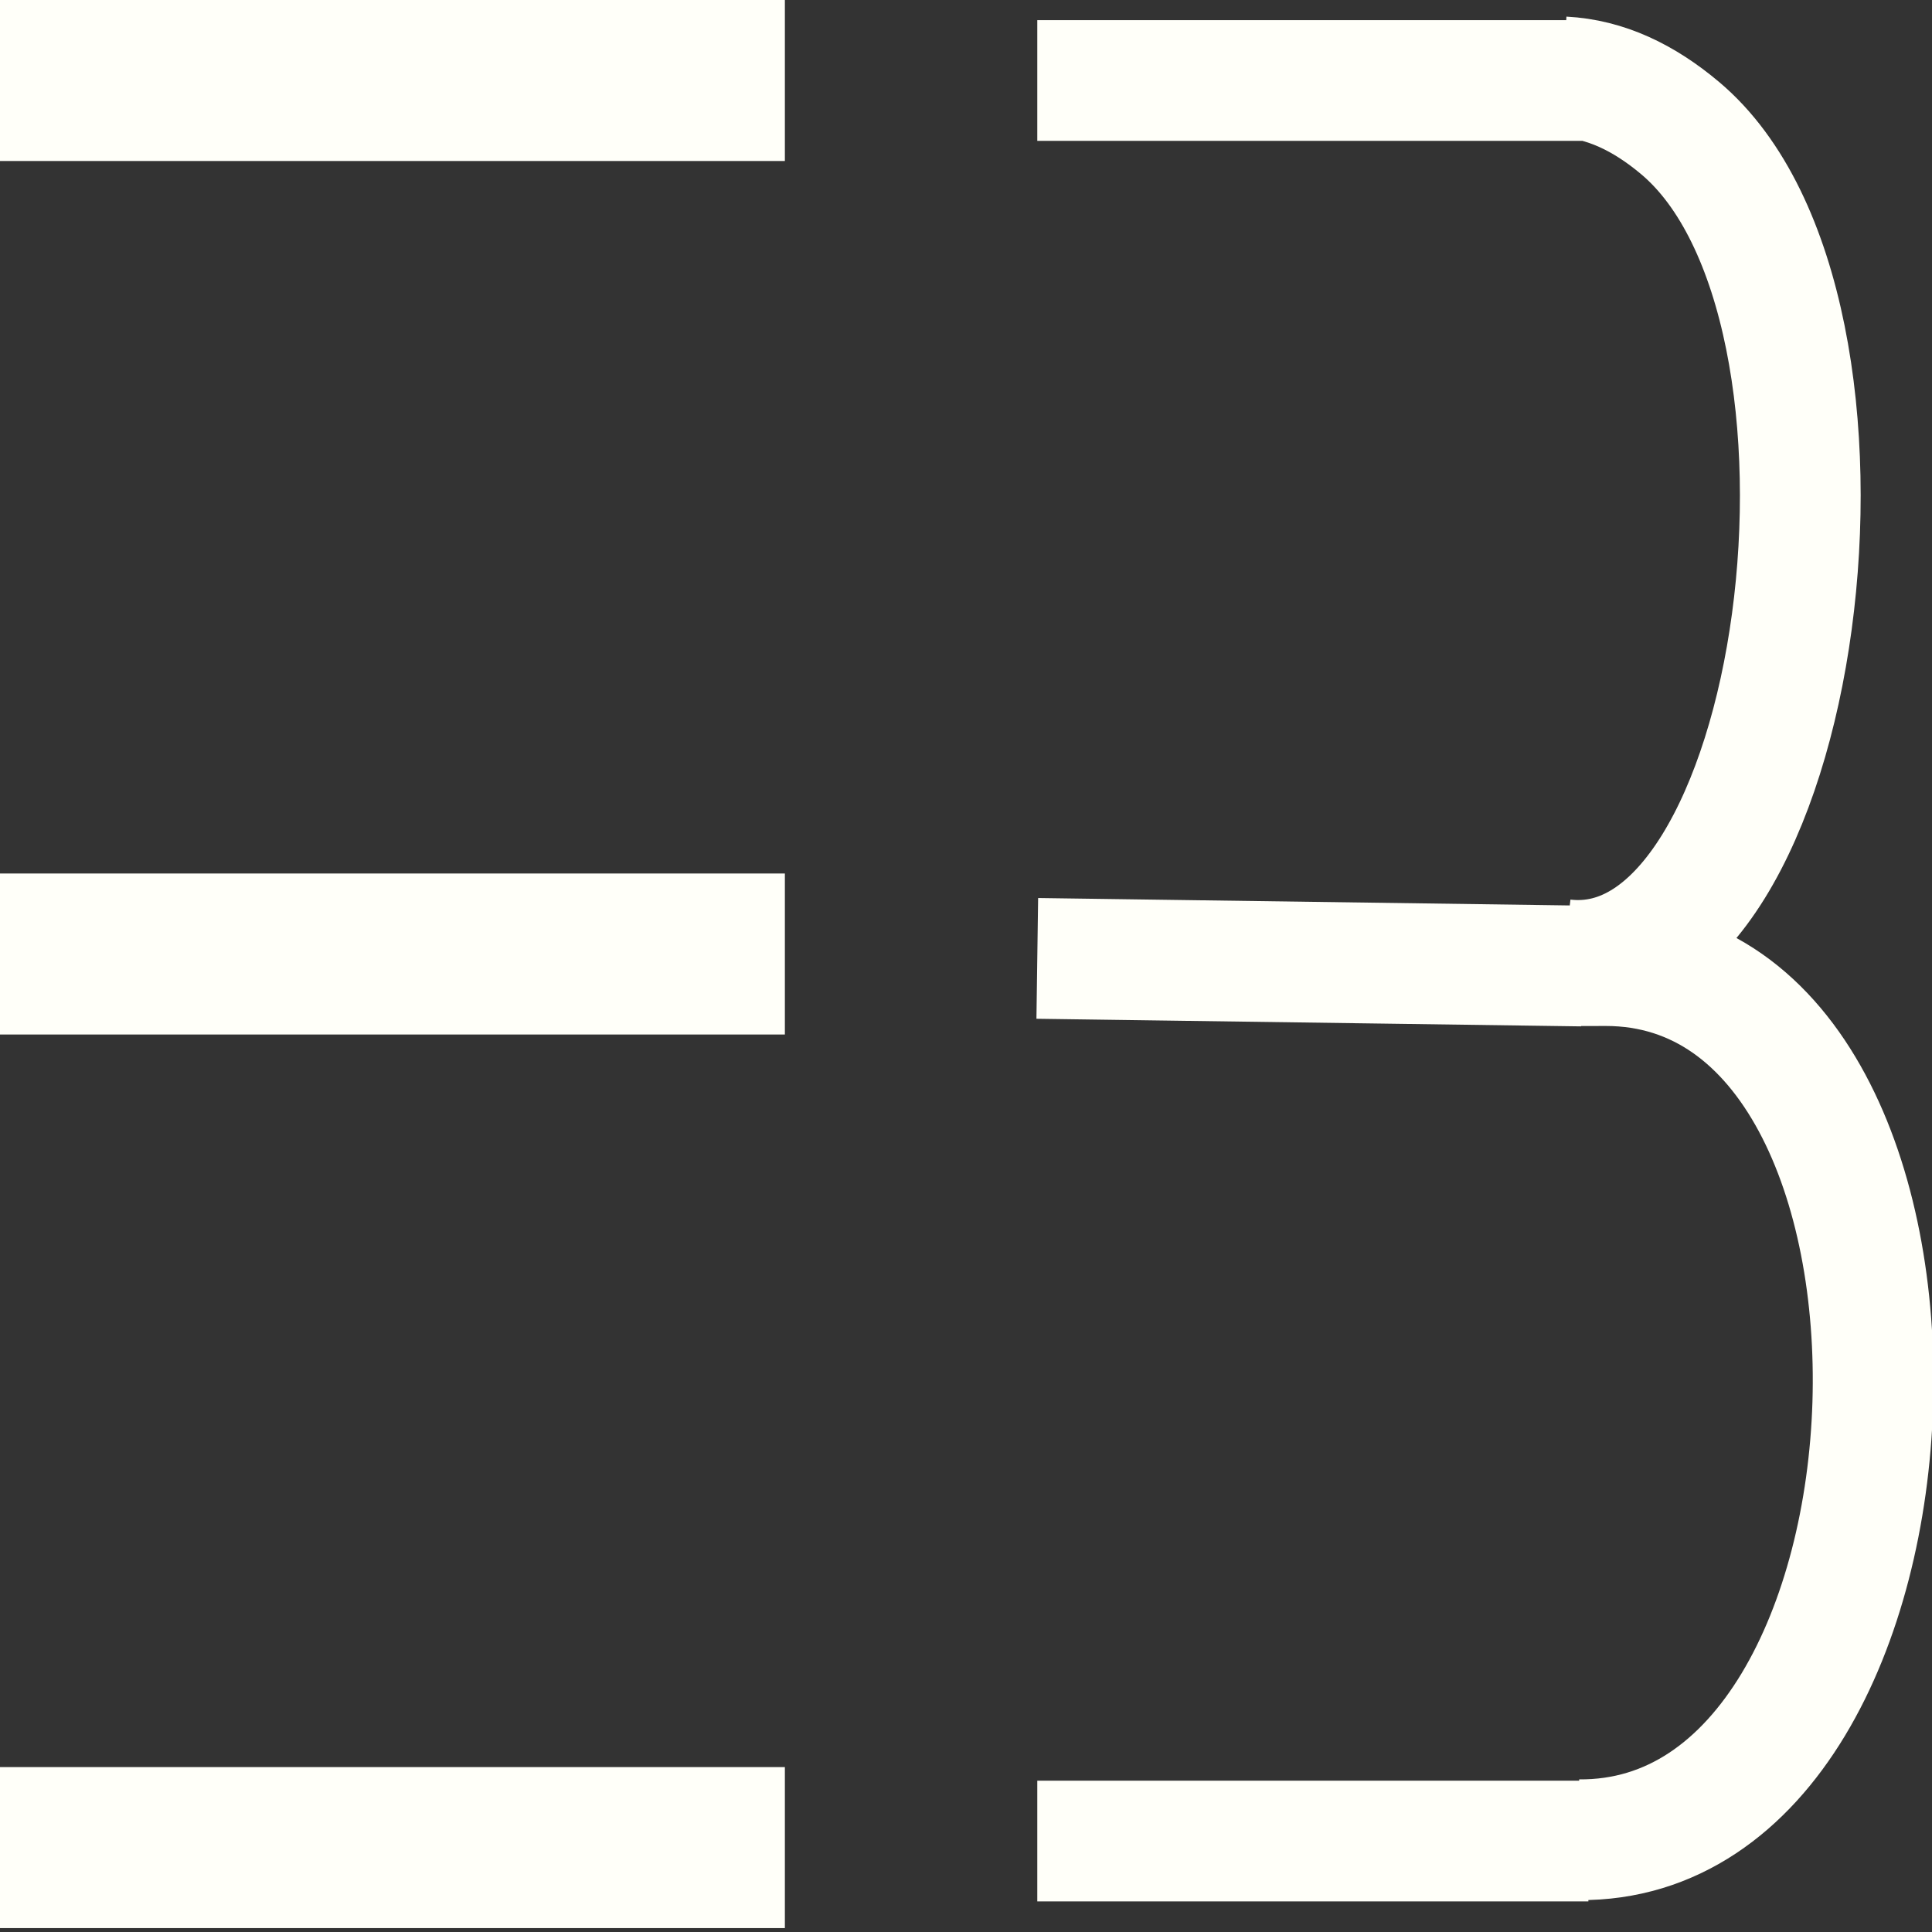 <svg width="48" height="48" viewBox="0 0 48 48" fill="none" xmlns="http://www.w3.org/2000/svg">
<rect x="0" y="0" width="48" height="48" fill="#333333" stroke="none"/>
<g clip-path="url(#clip0_142_1007)">
<path d="M39.254 23.992C39.471 23.99 39.686 23.989 39.9 23.99C49.191 24.002 48.512 45.787 39.221 45.708M25.771 23.811L39.302 24M25.771 45.74H39.463M38.839 1.911C39.889 1.966 40.841 2.424 41.742 3.182C47.017 7.618 44.837 24.55 38.841 23.84M25.771 2H39.302" stroke="#FFFFF9" stroke-width="3"/>
<path d="M19 0.5H0V3.5H19V0.5Z" fill="#FFFFF9"/>
<path d="M19 0.5H0V3.5H19V0.5Z" stroke="#FFFFF9"/>
<path d="M19 22.202H0V25.202H19V22.202Z" fill="#FFFFF9"/>
<path d="M19 22.202H0V25.202H19V22.202Z" stroke="#FFFFF9"/>
<path d="M19 44.403H0V47.403H19V44.403Z" fill="#FFFFF9"/>
<path d="M19 44.403H0V47.403H19V44.403Z" stroke="#FFFFF9"/>
</g>
<defs>
<clipPath id="clip0_142_1007">
<rect width="48" height="48" fill="white"/>
</clipPath>
</defs>
</svg>
